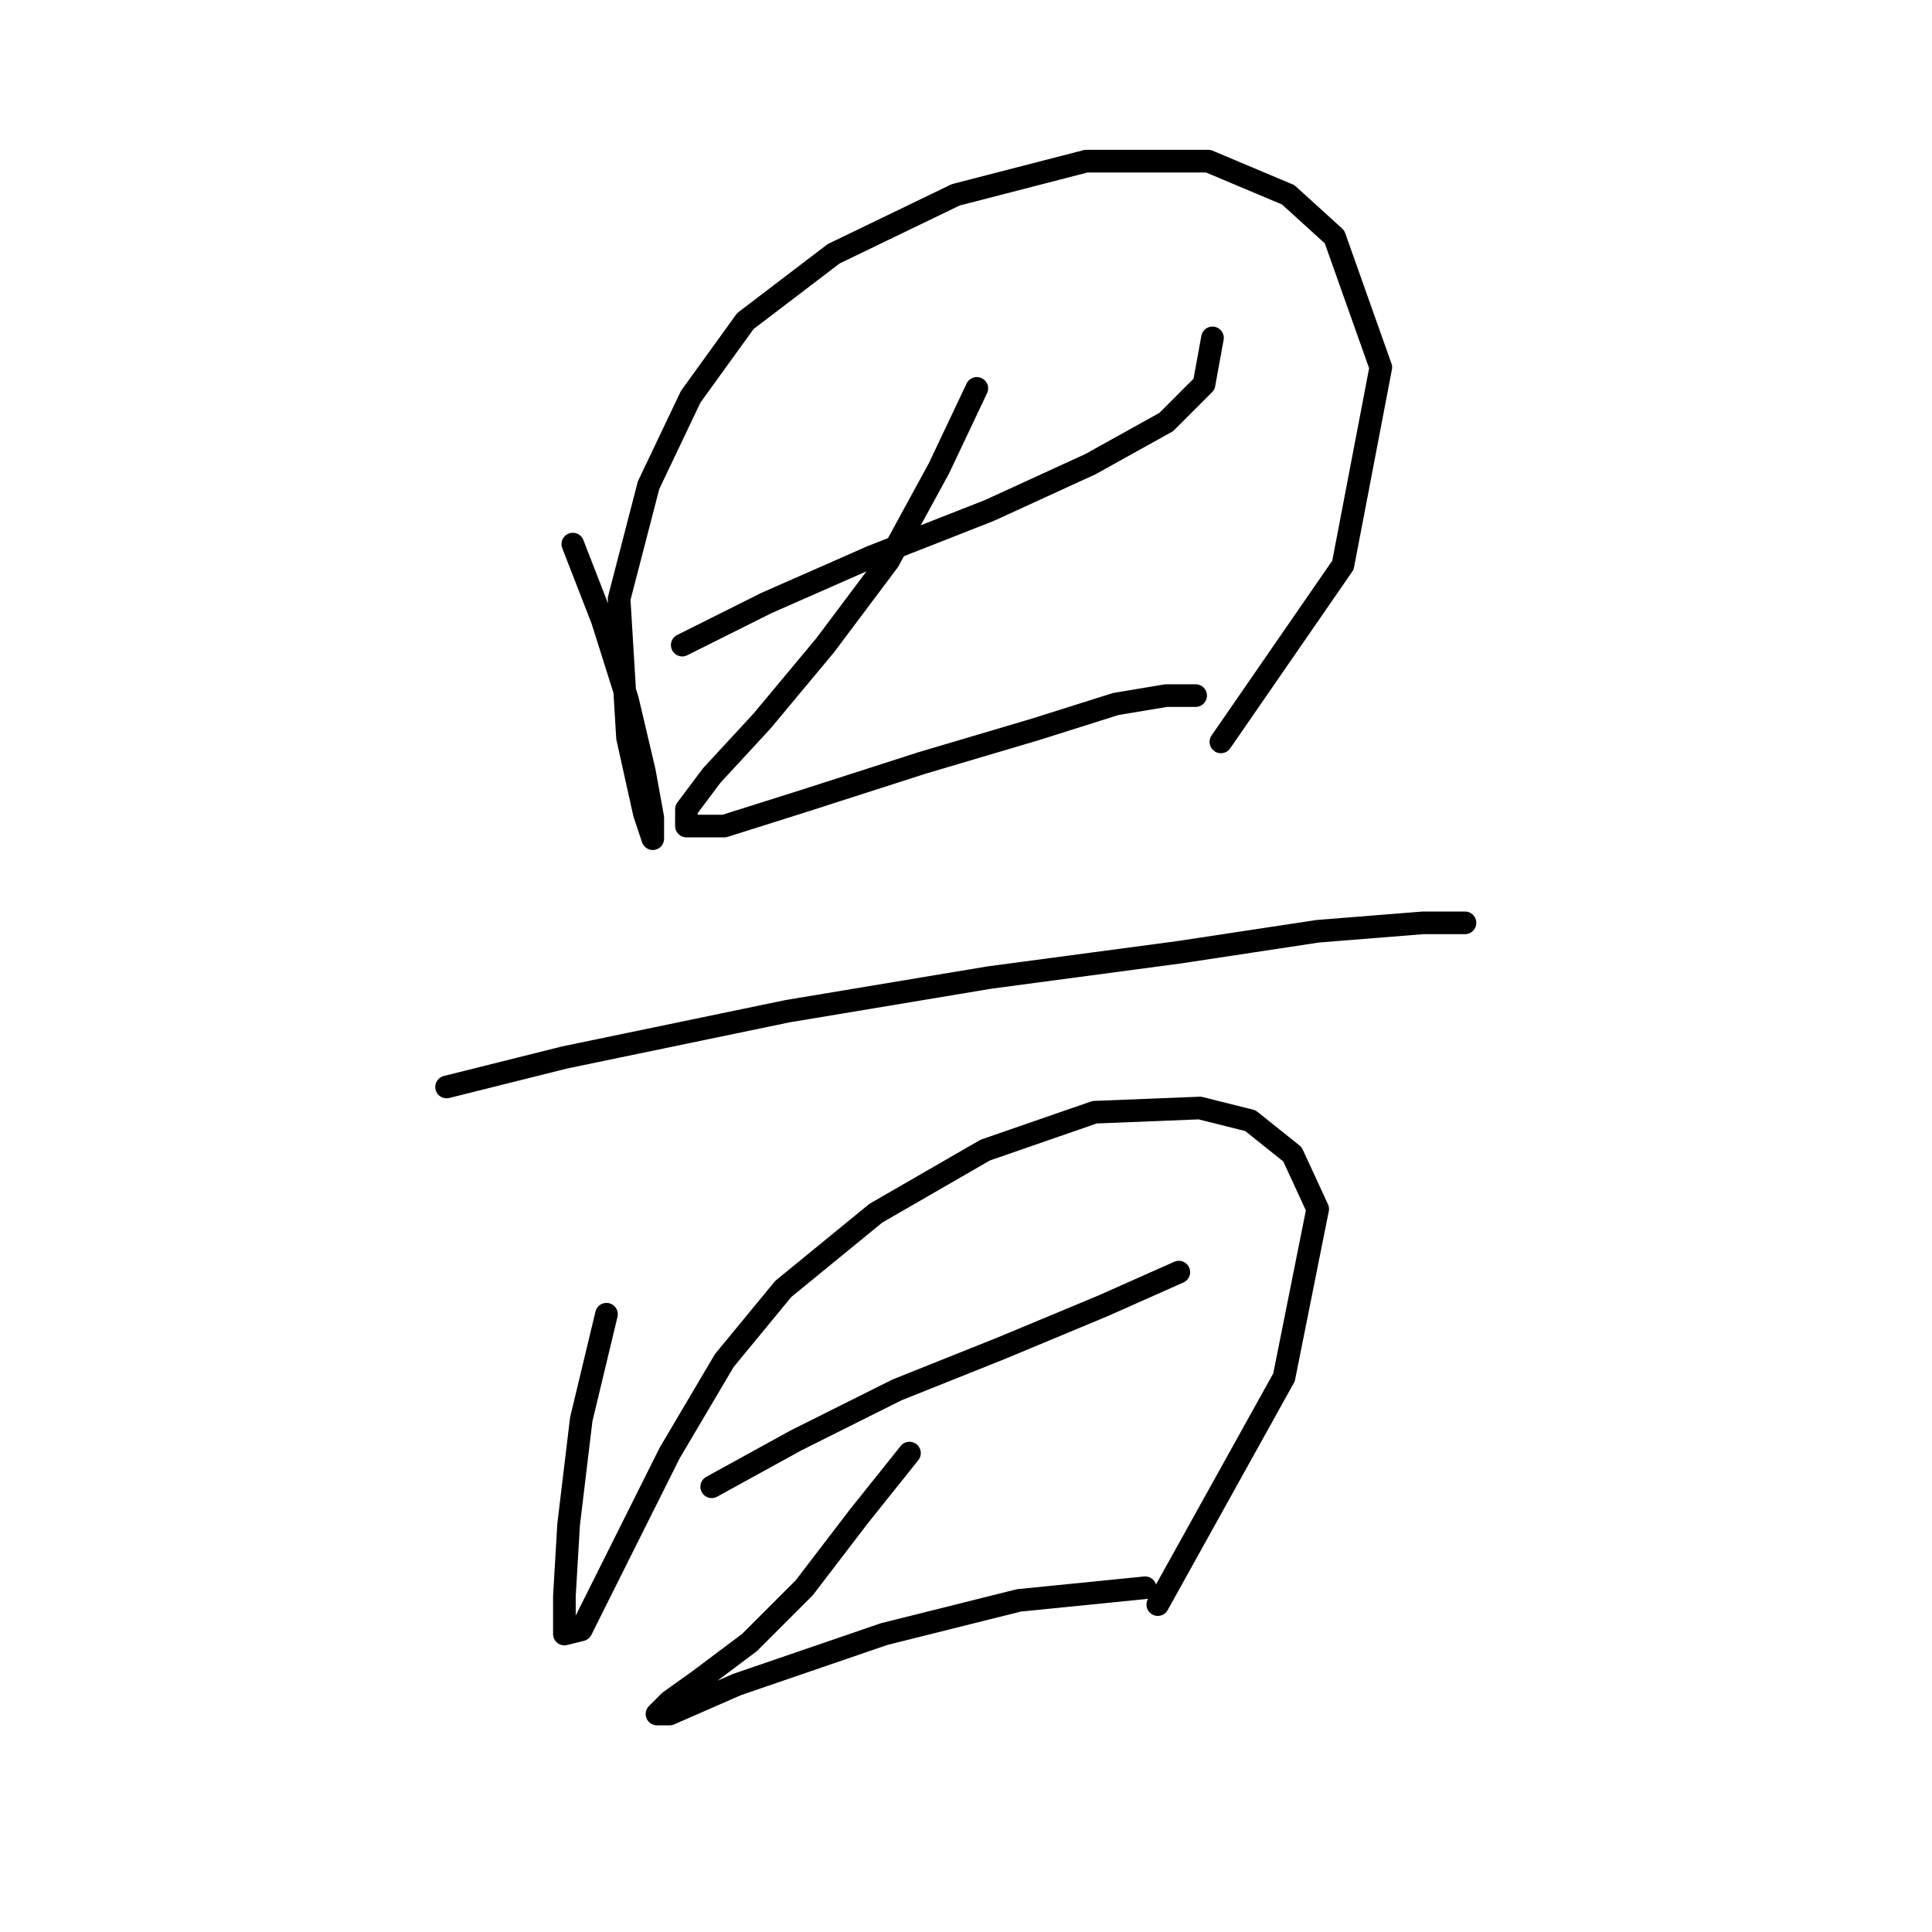 <?xml version="1.0" standalone="no"?>
    <svg width="256" height="256" xmlns="http://www.w3.org/2000/svg" version="1.1">
    <polyline stroke="black" stroke-width="3" stroke-linecap="round" fill="transparent" stroke-linejoin="round" points="75.901 72.097 79.805 82.134 83.15 92.729 85.381 102.208 86.496 108.342 86.496 111.13 85.381 107.784 83.15 97.747 82.035 79.346 85.939 64.29 91.515 52.58 98.764 42.543 110.474 33.621 126.645 25.814 143.931 21.353 160.102 21.353 170.697 25.814 176.831 31.39 182.964 48.677 177.946 74.885 161.775 98.305 161.775 98.305 " />
        <polyline stroke="black" stroke-width="3" stroke-linecap="round" fill="transparent" stroke-linejoin="round" points="90.4 85.479 101.552 79.903 115.492 73.769 131.106 67.636 144.489 61.502 154.526 55.926 159.544 50.907 160.66 44.773 160.66 44.773 " />
        <polyline stroke="black" stroke-width="3" stroke-linecap="round" fill="transparent" stroke-linejoin="round" points="129.433 51.465 124.414 62.059 117.723 74.327 109.359 85.479 100.994 95.517 94.303 102.766 90.957 107.227 90.957 109.457 95.976 109.457 106.57 106.111 122.184 101.093 137.24 96.632 147.834 93.286 154.526 92.171 158.429 92.171 158.429 92.171 " />
        <polyline stroke="black" stroke-width="3" stroke-linecap="round" fill="transparent" stroke-linejoin="round" points="59.173 144.03 74.786 140.126 104.34 133.992 131.106 129.531 156.199 126.186 174.6 123.398 188.541 122.282 194.117 122.282 194.117 122.282 " />
        <polyline stroke="black" stroke-width="3" stroke-linecap="round" fill="transparent" stroke-linejoin="round" points="80.362 174.141 77.017 188.082 75.344 202.022 74.786 211.502 74.786 216.52 77.017 215.963 80.362 209.271 88.727 192.543 95.976 180.275 103.782 170.795 116.05 160.758 130.548 152.394 145.046 147.375 158.987 146.818 165.678 148.491 171.255 152.952 174.6 160.201 170.139 182.505 153.411 212.617 153.411 212.617 " />
        <polyline stroke="black" stroke-width="3" stroke-linecap="round" fill="transparent" stroke-linejoin="round" points="94.303 197.004 105.455 190.87 118.838 184.178 132.779 178.602 146.162 173.026 156.199 168.565 156.199 168.565 " />
        <polyline stroke="black" stroke-width="3" stroke-linecap="round" fill="transparent" stroke-linejoin="round" points="120.511 192.543 113.82 200.907 106.57 210.386 99.321 217.635 92.63 222.654 88.727 225.442 87.054 227.115 88.727 227.115 97.649 223.212 117.165 216.52 135.009 212.059 151.738 210.386 151.738 210.386 " />
        </svg>